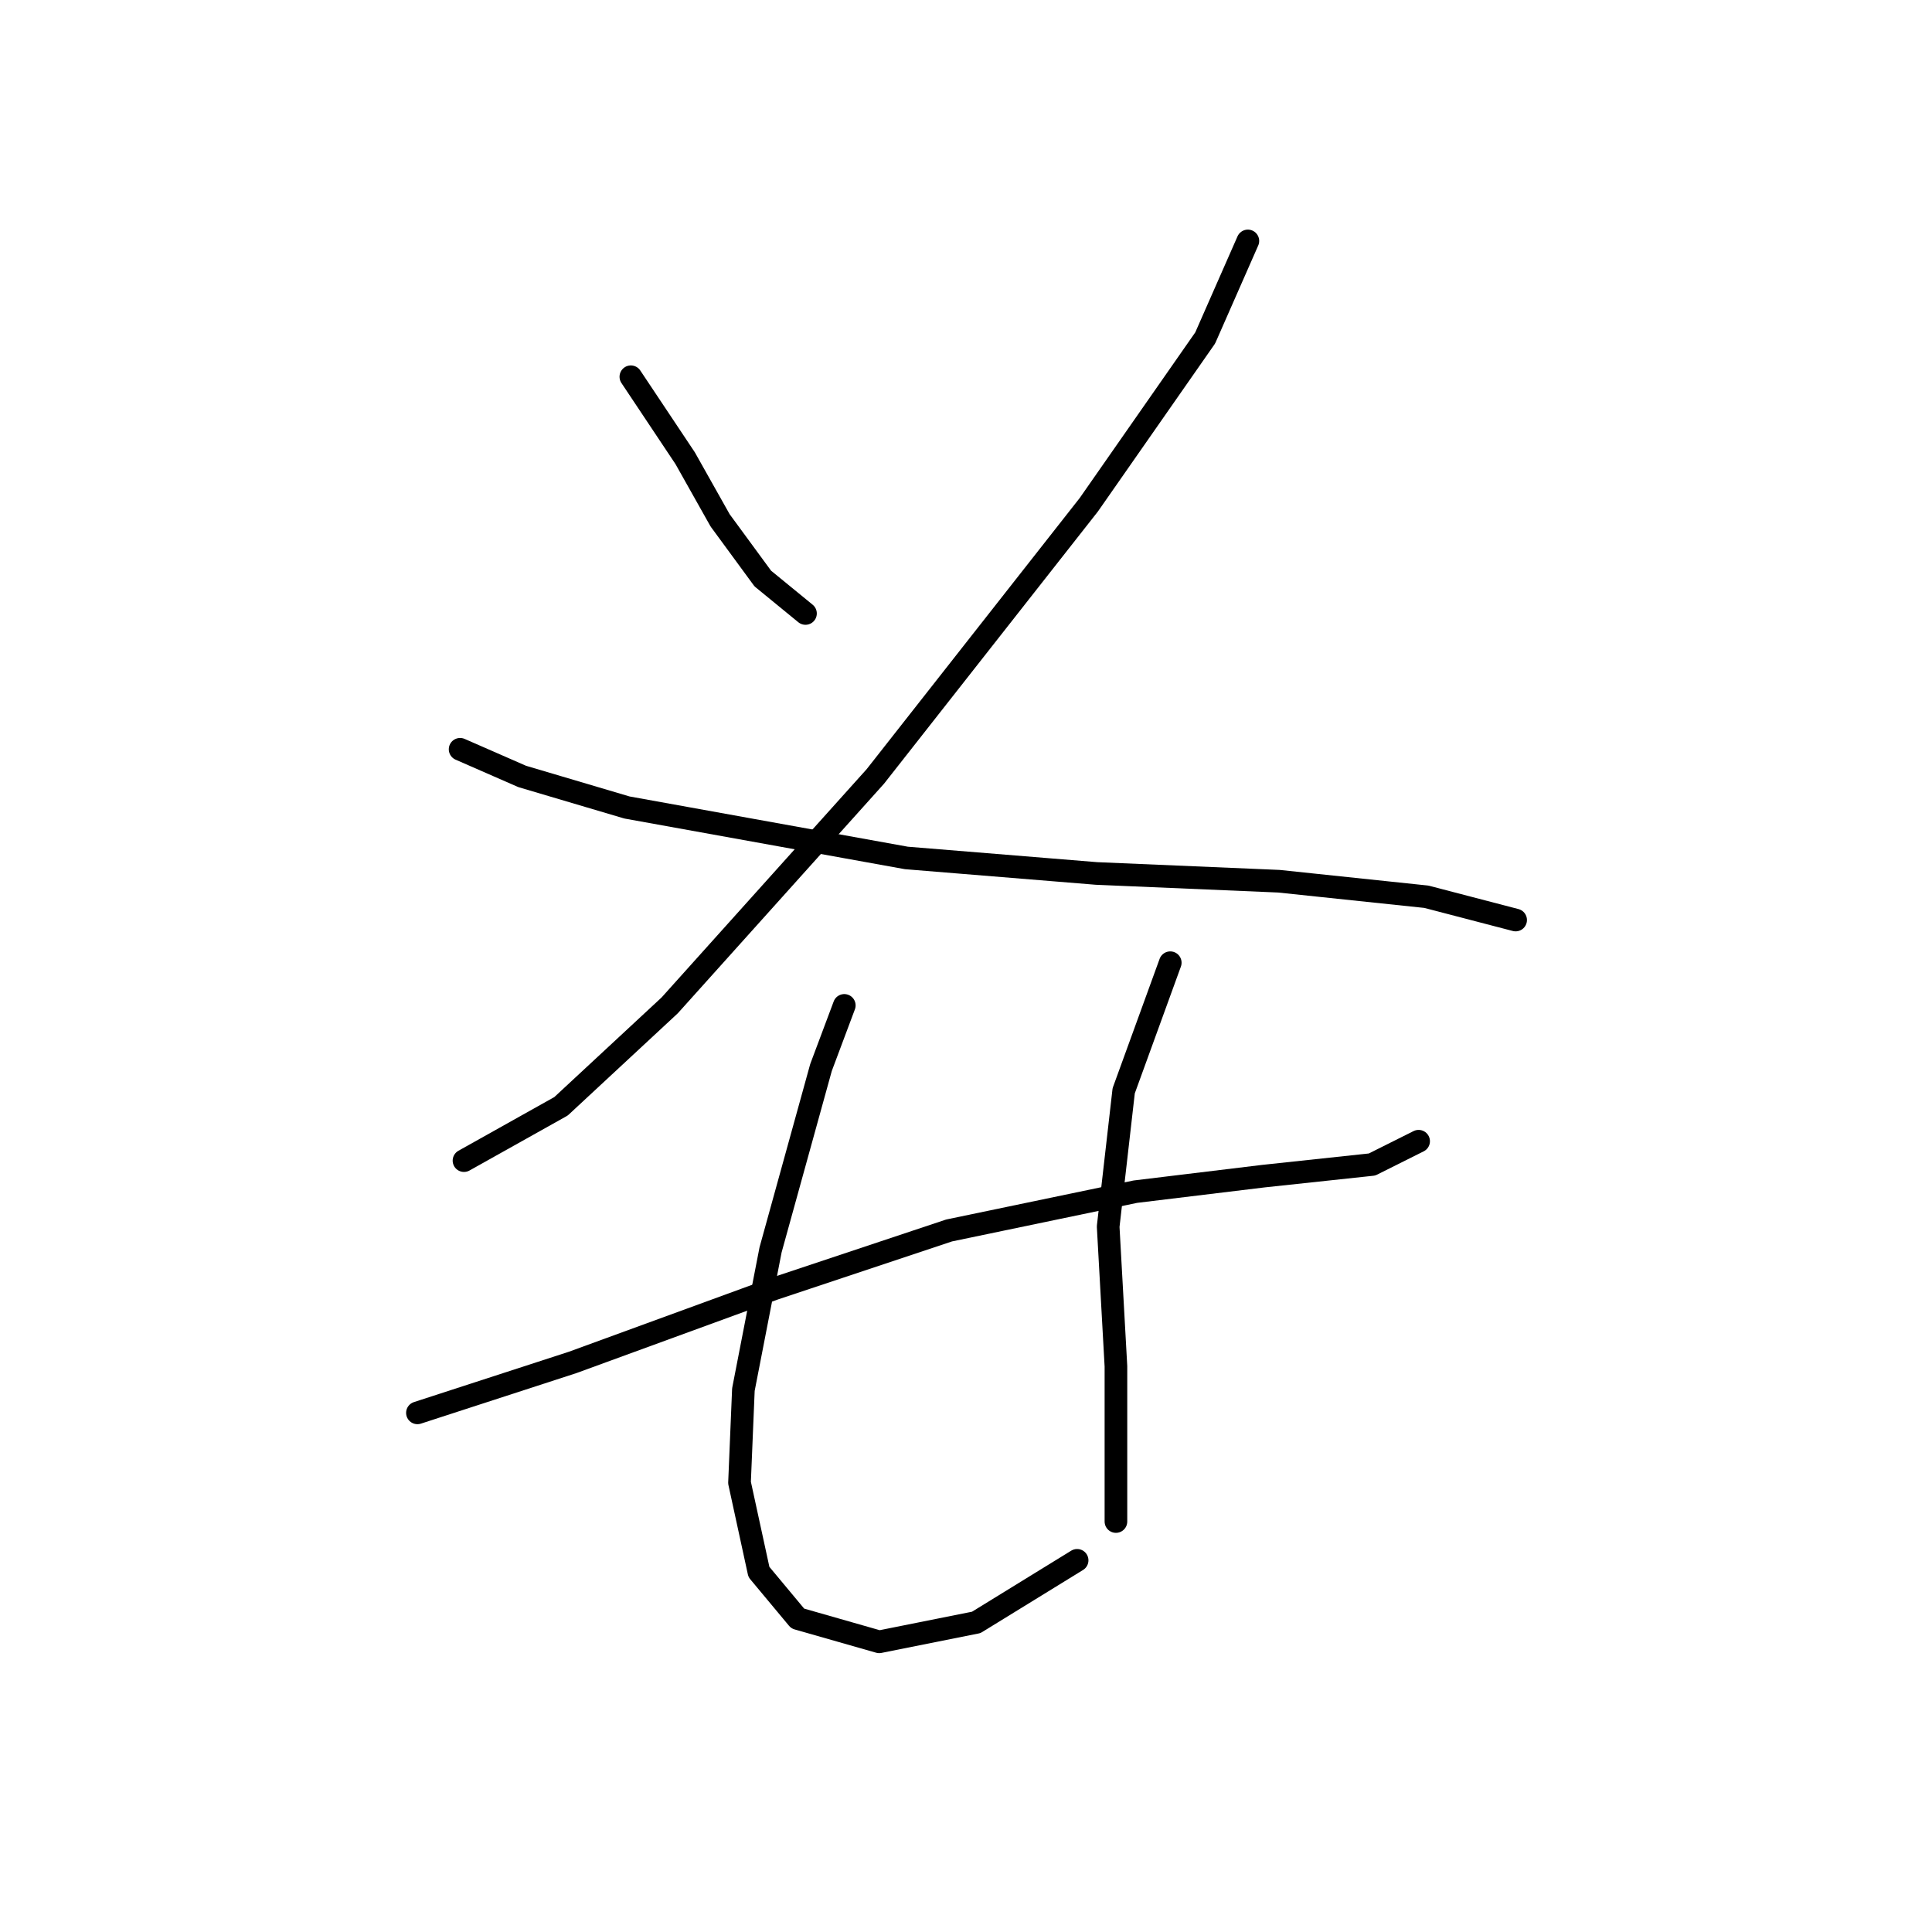 <?xml version="1.0" standalone="no"?>
    <svg width="256" height="256" xmlns="http://www.w3.org/2000/svg" version="1.1">
    <polyline stroke="black" stroke-width="3" stroke-linecap="round" fill="transparent" stroke-linejoin="round" points="83.592 49.922 90.791 60.72 95.418 68.947 101.075 76.66 106.731 81.288 106.731 81.288 " />
        <polyline stroke="black" stroke-width="3" stroke-linecap="round" fill="transparent" stroke-linejoin="round" points="165.349 31.925 159.693 44.78 144.267 66.89 115.986 102.884 88.734 133.221 74.336 146.591 61.481 153.789 61.481 153.789 " />
        <polyline stroke="black" stroke-width="3" stroke-linecap="round" fill="transparent" stroke-linejoin="round" points="60.967 99.284 69.194 102.884 83.078 106.997 120.1 113.682 145.296 115.739 169.463 116.767 189.002 118.824 200.829 121.909 200.829 121.909 " />
        <polyline stroke="black" stroke-width="3" stroke-linecap="round" fill="transparent" stroke-linejoin="round" points="55.311 187.212 75.879 180.528 102.617 170.758 125.756 163.045 150.438 157.903 167.406 155.846 181.804 154.304 187.974 151.218 187.974 151.218 " />
        <polyline stroke="black" stroke-width="3" stroke-linecap="round" fill="transparent" stroke-linejoin="round" points="111.873 133.221 108.788 141.449 102.103 165.616 98.504 184.127 97.989 196.468 100.56 208.294 105.702 214.465 116.501 217.55 129.355 214.979 142.725 206.752 142.725 206.752 " />
        <polyline stroke="black" stroke-width="3" stroke-linecap="round" fill="transparent" stroke-linejoin="round" points="155.065 127.565 148.895 144.534 146.838 162.531 147.867 181.042 147.867 201.61 147.867 201.61 " />
        </svg>